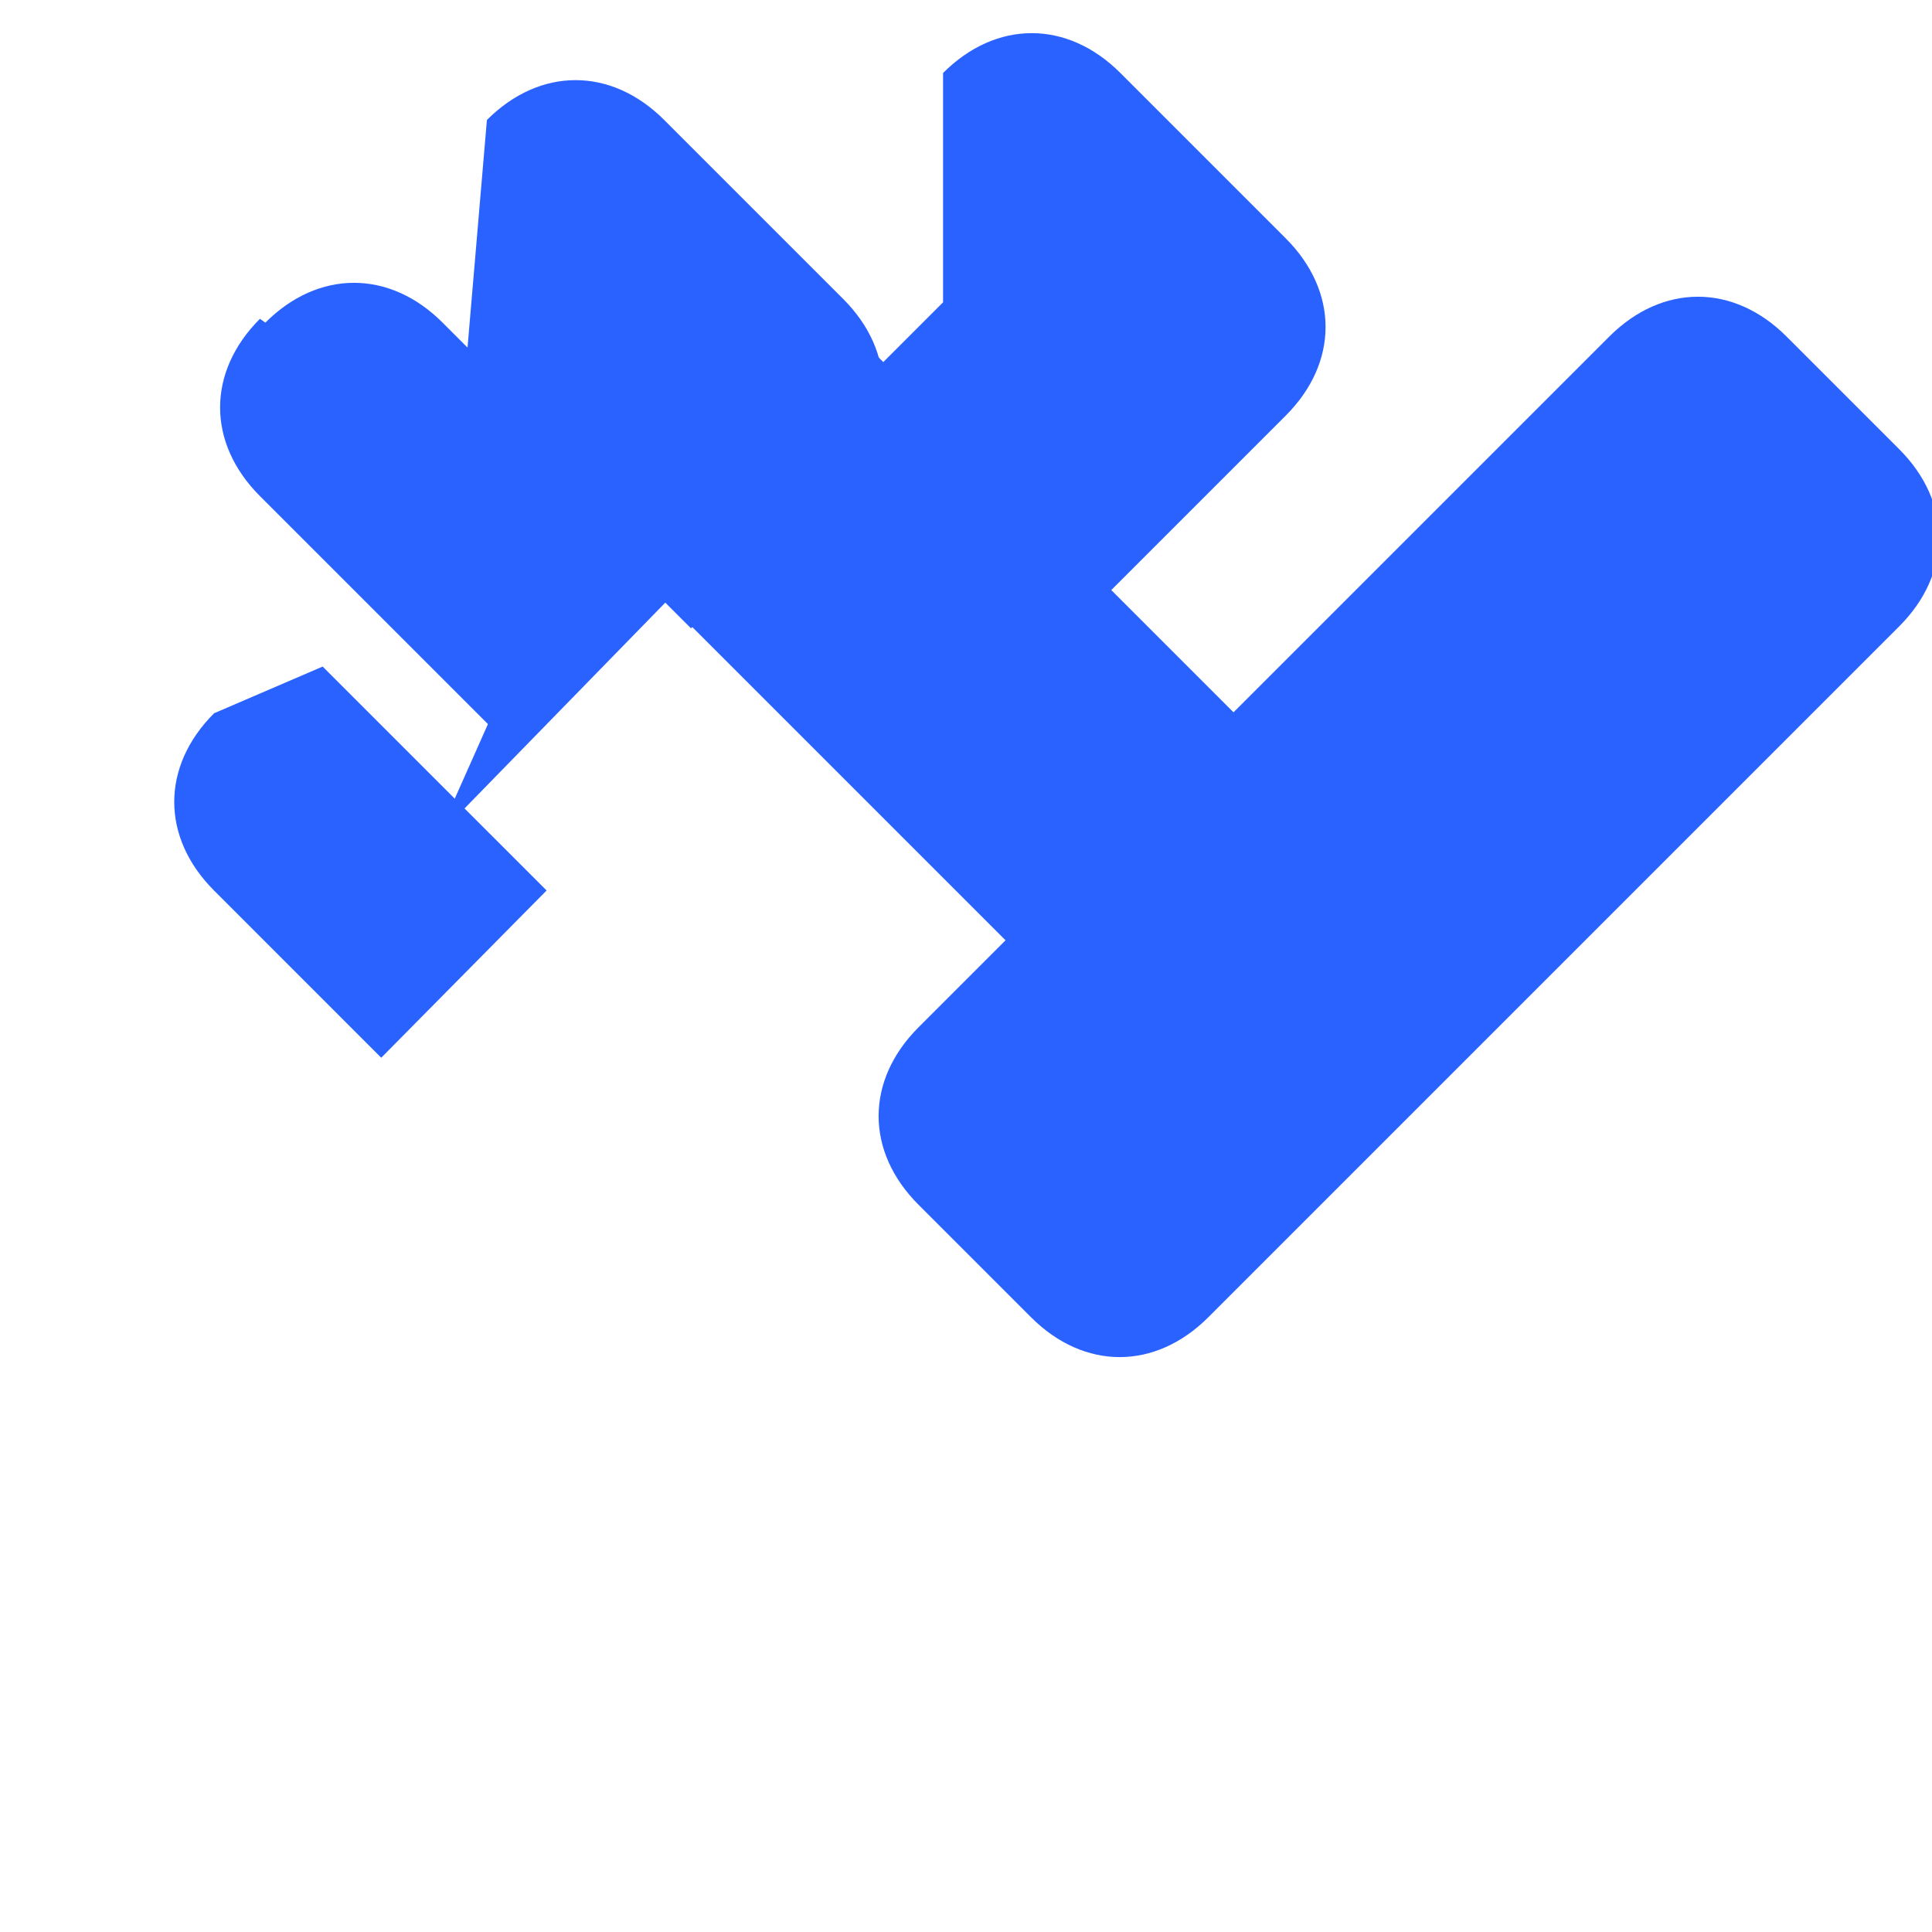 <svg width="16" height="16" viewBox="0 0 337 337" fill="none" xmlns="http://www.w3.org/2000/svg">
    <path d="M164.5 12.732C173.767 3.466 186.16 3.466 195.427 12.732L224.268 41.573C233.535 50.84 233.535 63.233 224.268 72.5L180.5 116.268L140.732 76.5L164.5 52.732Z" fill="#2962FF"/>
    <path d="M84.932 20.927C94.199 11.661 106.592 11.661 115.859 20.927L147.071 52.139C156.337 61.406 156.337 73.799 147.071 83.066L120.535 109.602L80.767 69.834L84.932 20.927Z" fill="#2962FF"/>
    <path d="M46.281 56.281C55.548 47.015 67.941 47.015 77.208 56.281L116.268 95.342L85.208 126.402L45.342 86.535C36.075 77.269 36.075 64.875 45.342 55.608L46.281 56.281Z" fill="#2962FF"/>
    <path d="M56.281 116.268L95.342 155.328L66.5 184.5L37.342 155.341C28.075 146.075 28.075 133.682 37.342 124.415L56.281 116.268Z" fill="#2962FF"/>
    <path d="M116.268 56.281C125.535 47.015 137.928 47.015 147.195 56.281L216.268 125.354L176.5 165.121L116.268 104.89L76.5 145.659L116.268 56.281Z" fill="#2962FF"/>
    <path d="M280.707 58.707C289.974 49.441 302.367 49.441 311.634 58.707L331.268 78.342C340.535 87.608 340.535 100.001 331.268 109.268L210.768 229.768C201.501 239.035 189.108 239.035 179.841 229.768L160.207 210.134C150.94 200.867 150.94 188.474 160.207 179.207L280.707 58.707Z" fill="#2962FF"/>
</svg>

